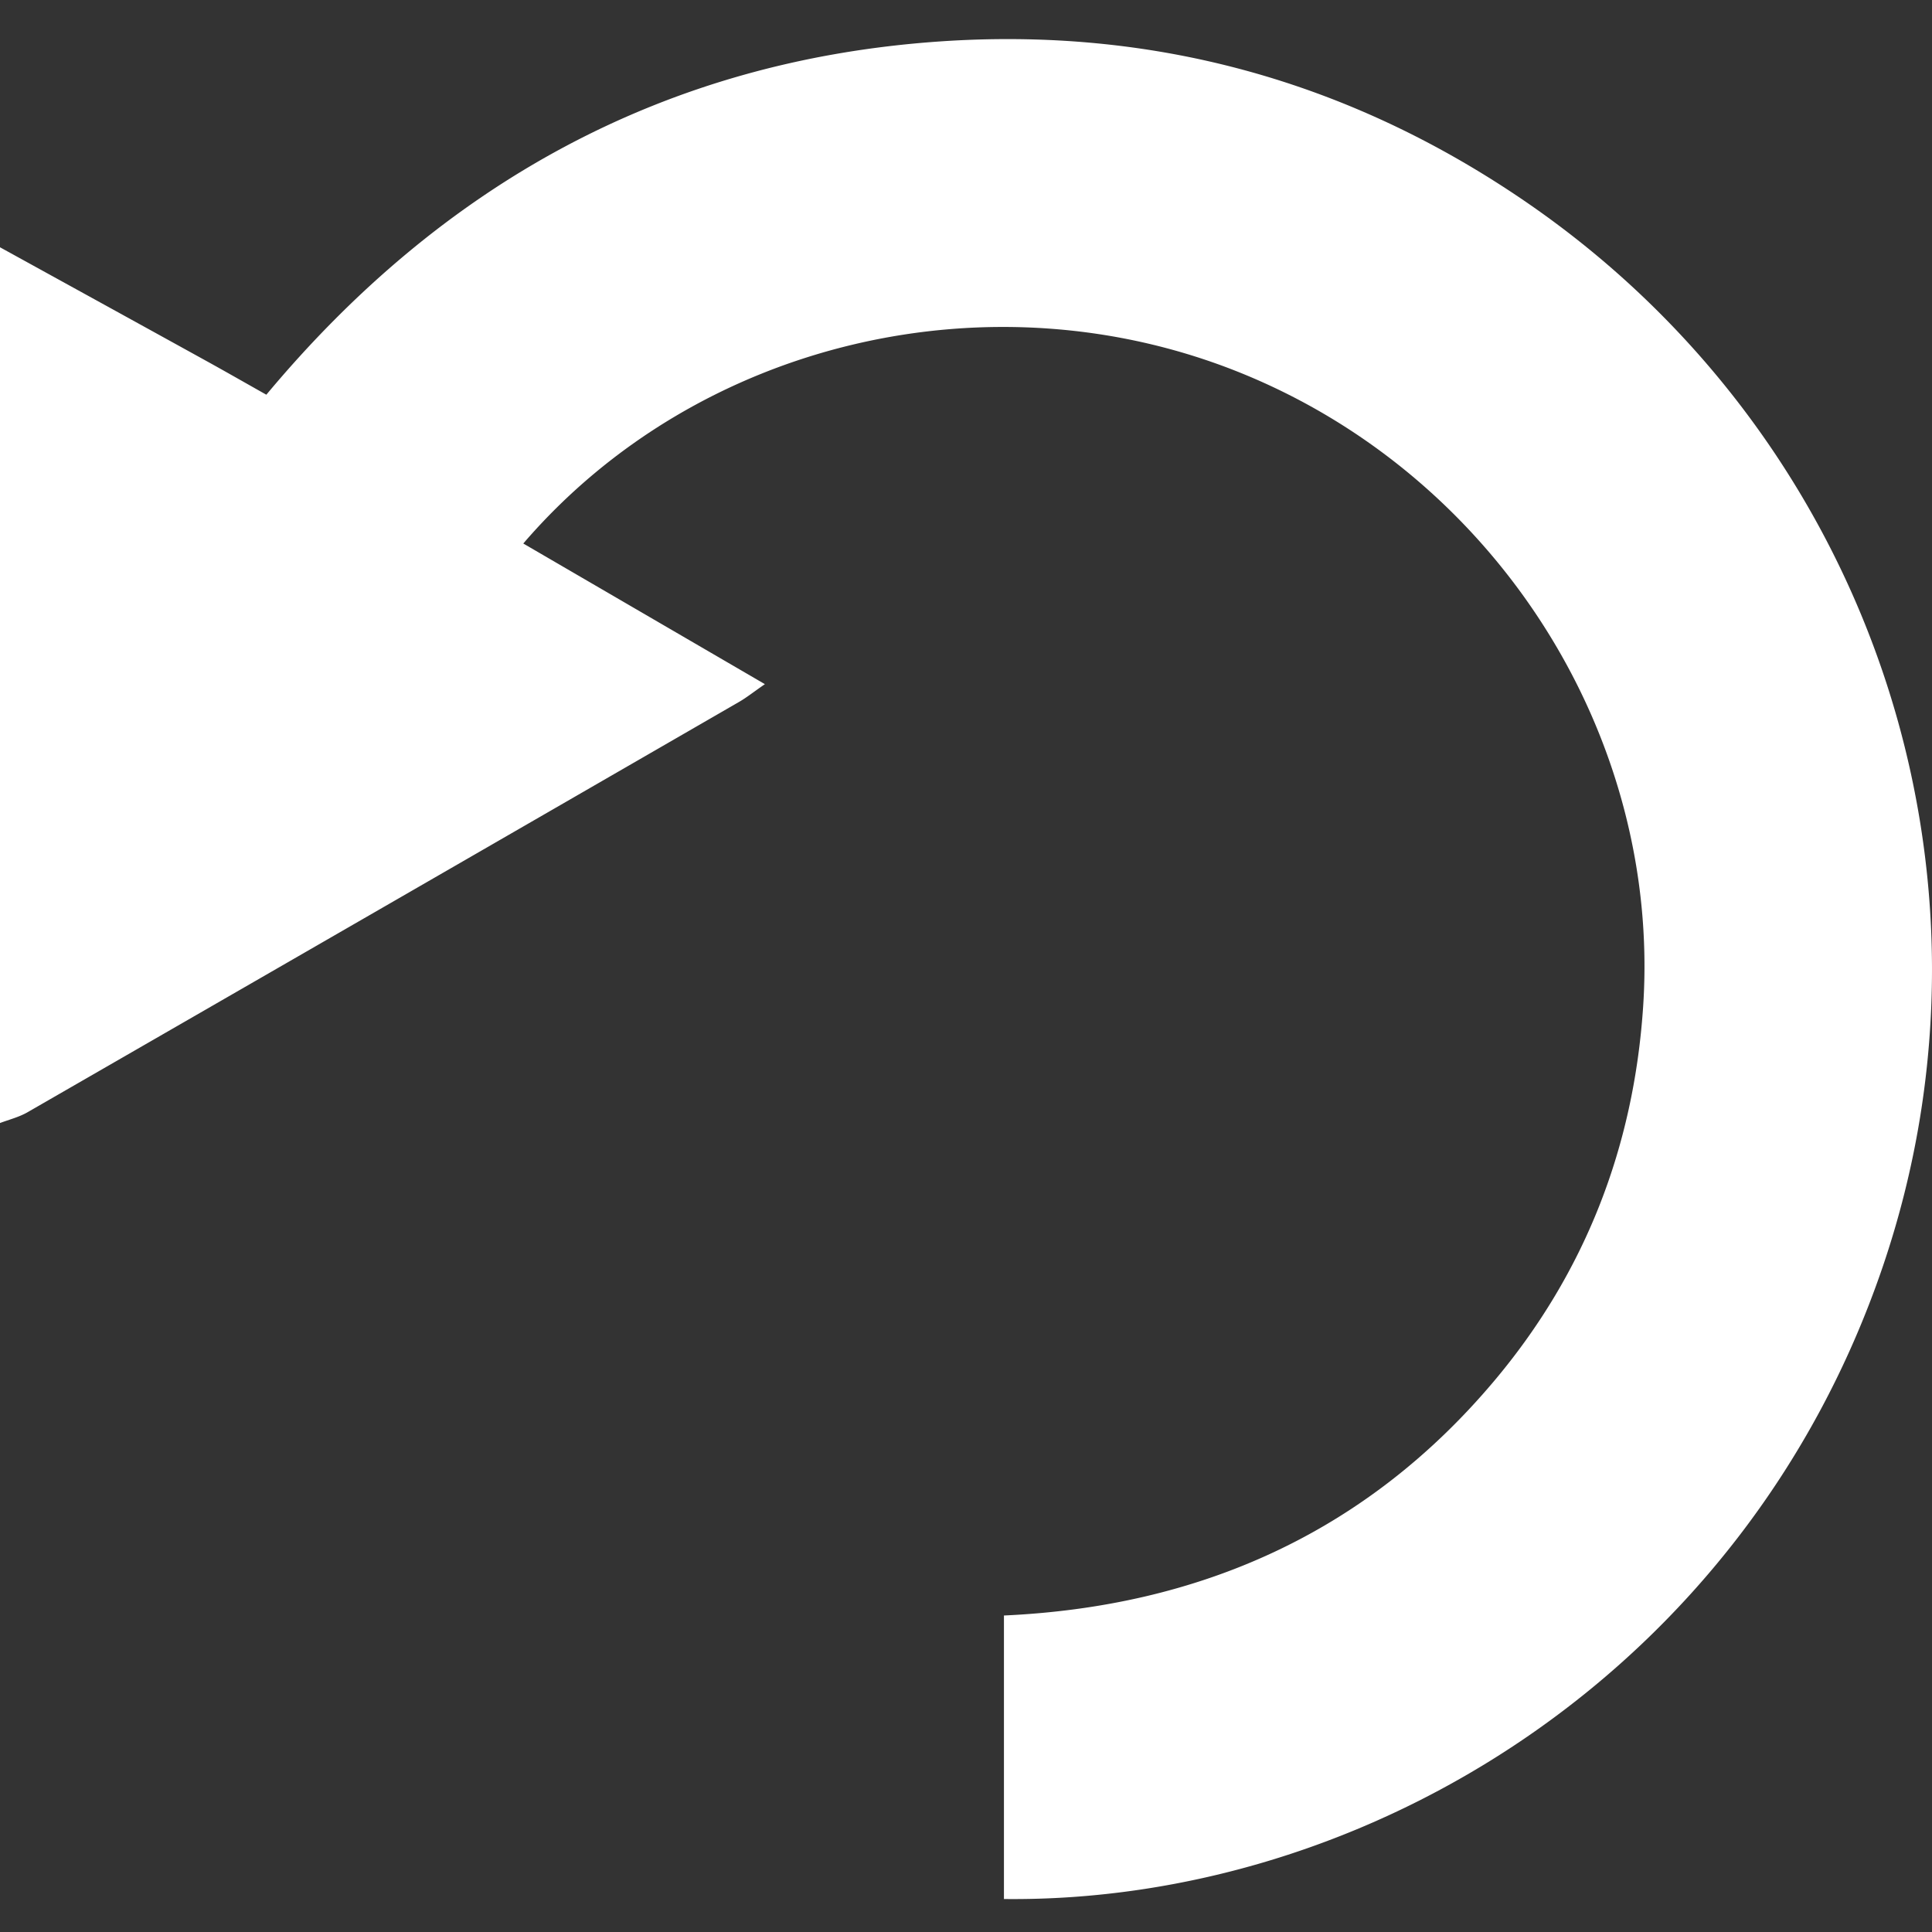 <svg xmlns="http://www.w3.org/2000/svg" viewBox="0 0 250 250" fill="white">
    <rect x="0" y="0" width="250" height="250" fill="#333333" stroke="none"/>
    <switch>
        <g>
            <path d="M-.113 31.935c8.904 4.904 17.81 9.802 26.709 14.714 2.507 1.384 4.993 2.807 7.868 4.426C57.24 23.782 85.983 7.847 121.495 5.371c27.659-1.928 53.113 5.077 76.006 20.788 44.611 30.614 63.473 86.919 46.099 137.829-17.883 52.399-66.749 82.265-113.69 81.745v-36.688c25.195-1.141 46.785-10.612 63.364-30.267 11.82-14.013 18.14-30.322 19.349-48.541 2.323-34.992-19.005-68.519-51.909-81.916-32.223-13.12-70.379-4.319-93 22.01l31.263 18.198c-1.545 1.07-2.387 1.747-3.312 2.281a81656.22 81656.22 0 0 1-92.099 53.112c-1.128.65-2.448.967-3.679 1.439V31.935z"/>
        </g>
    </switch>
</svg>